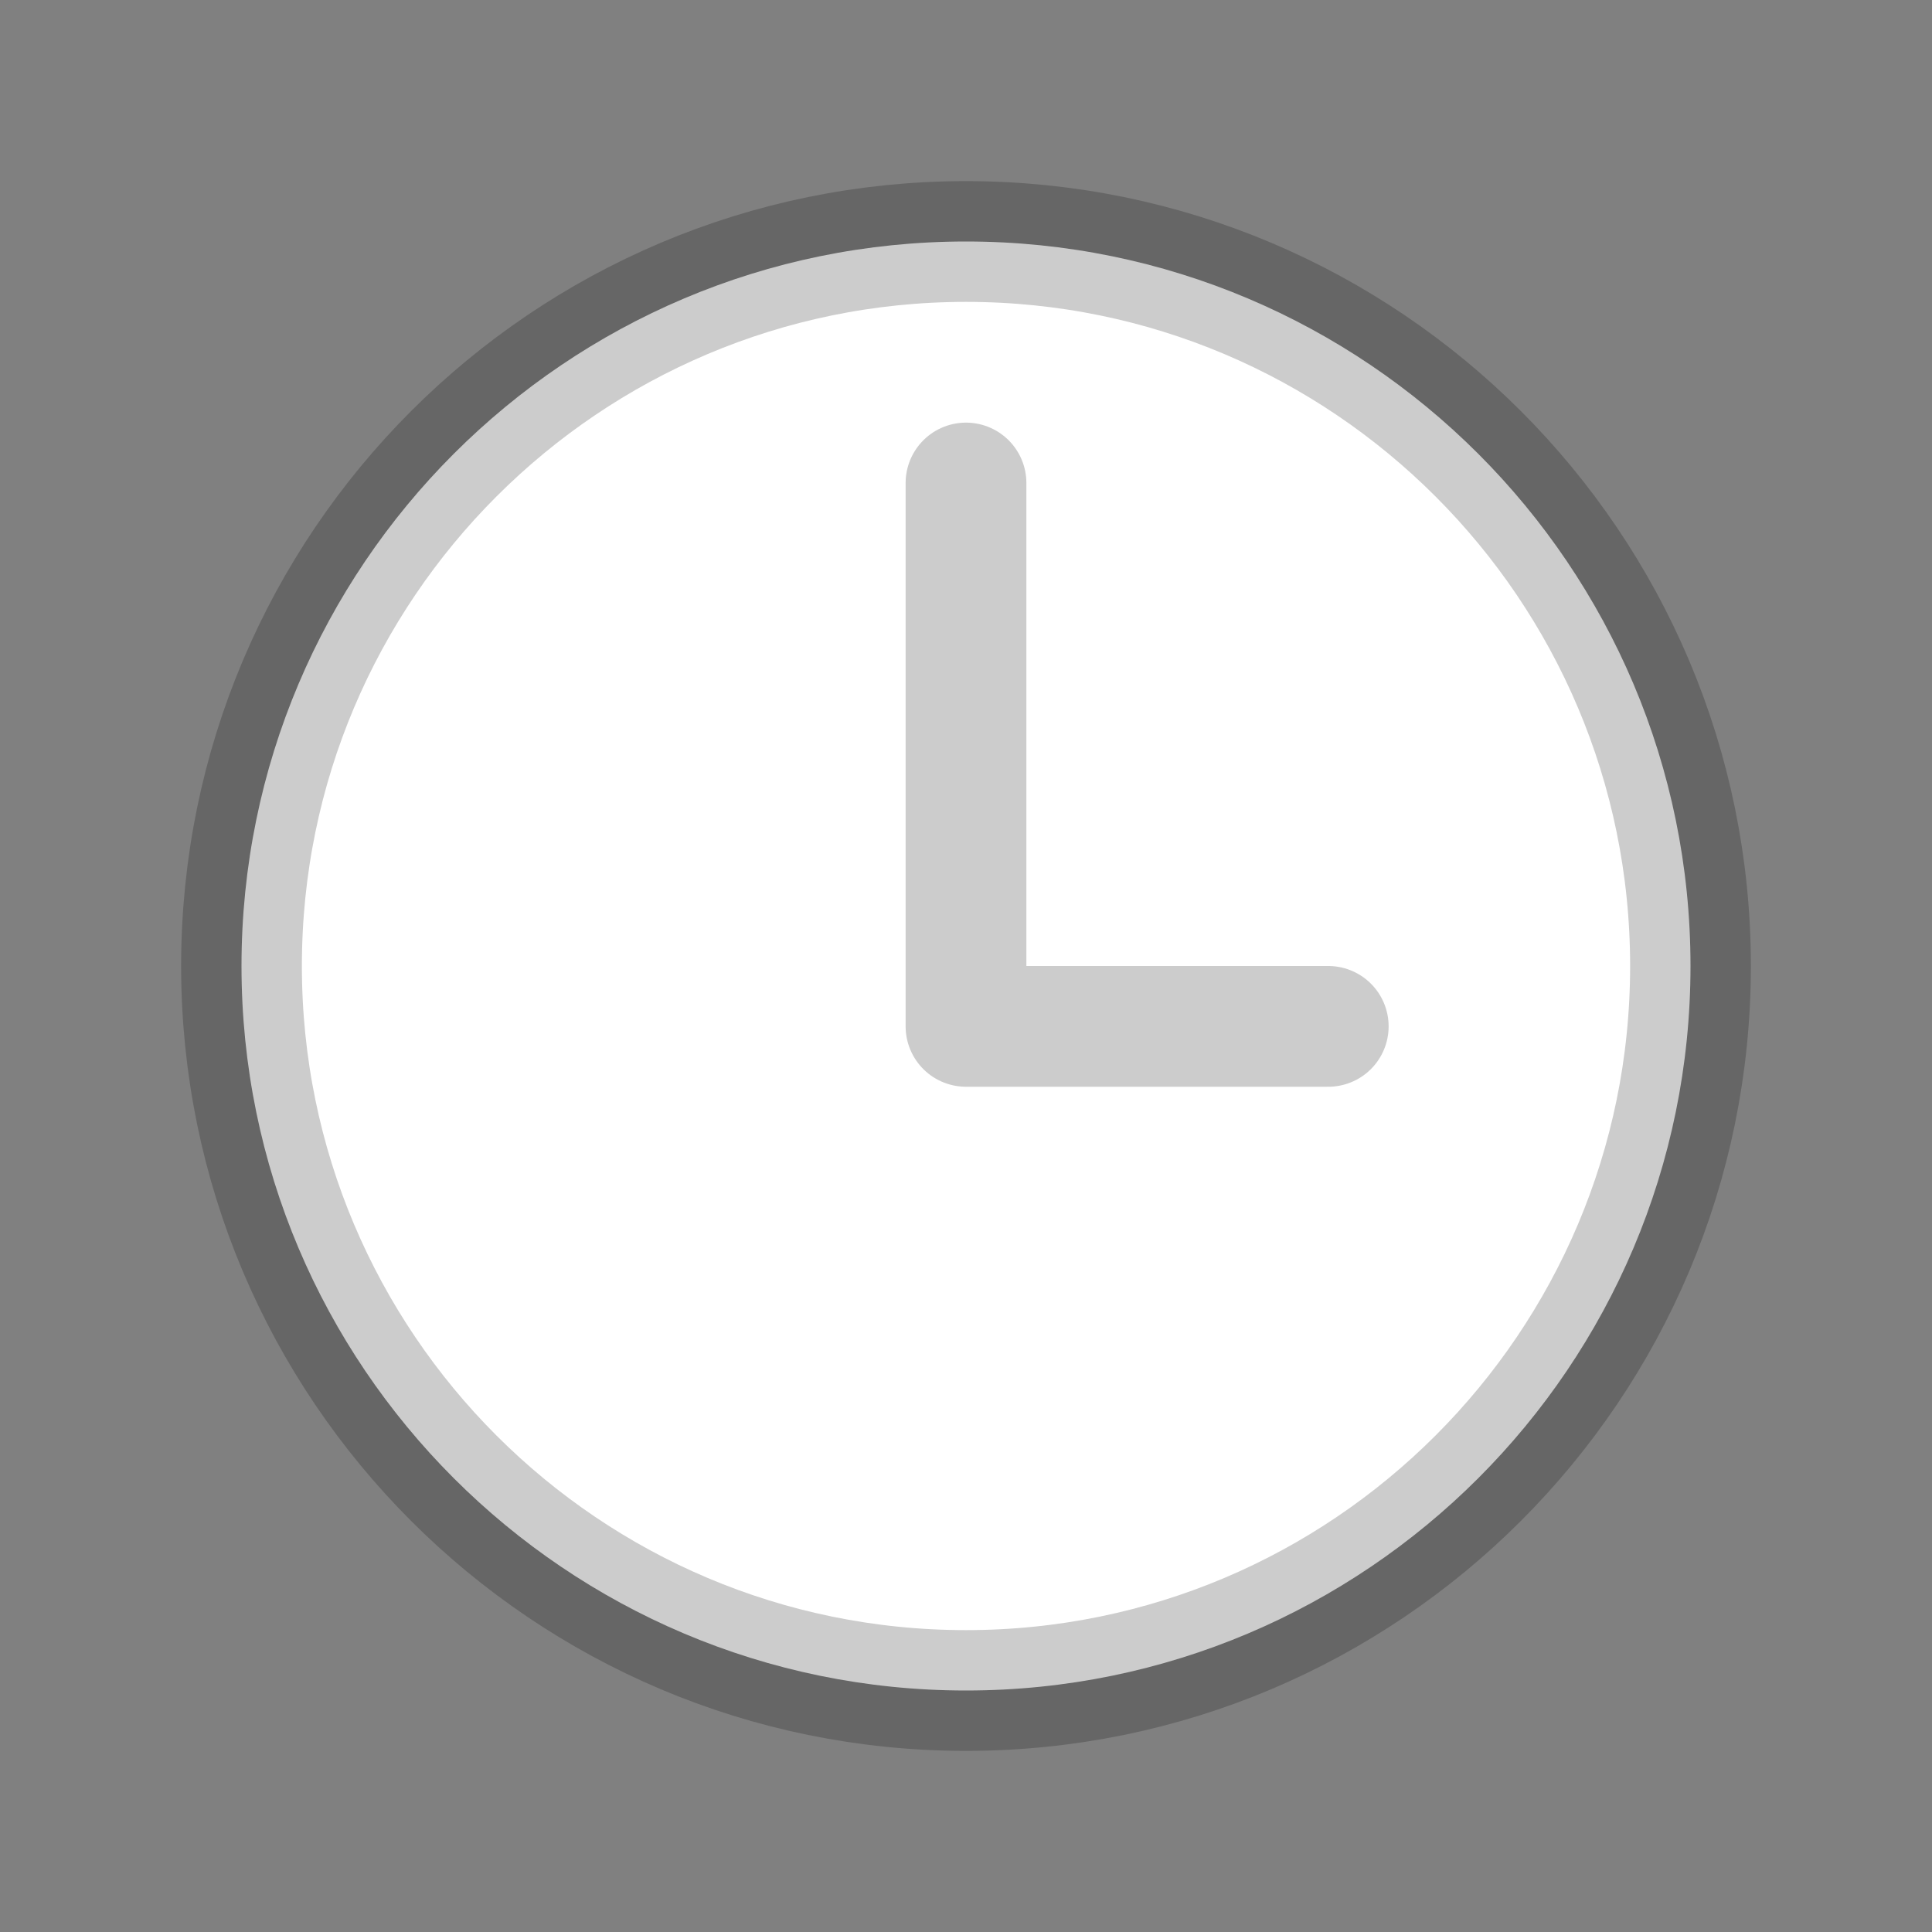 <svg width="16" height="16" viewBox="0 0 16 16" fill="none" xmlns="http://www.w3.org/2000/svg">
<rect x="0" y="0" width="16" height="16" fill="#808080" stroke="none"/>
<path d="M8 2C4.688 2 2 4.688 2 8C2 11.312 4.688 14 8 14C11.312 14 14 11.312 14 8C14 4.688 11.312 2 8 2Z" fill="white" stroke="black" stroke-opacity="0.2" stroke-miterlimit="10"/>
<path d="M8 4V8.5H11" stroke="black" stroke-opacity="0.2" stroke-linecap="round" stroke-linejoin="round"/>
</svg>
